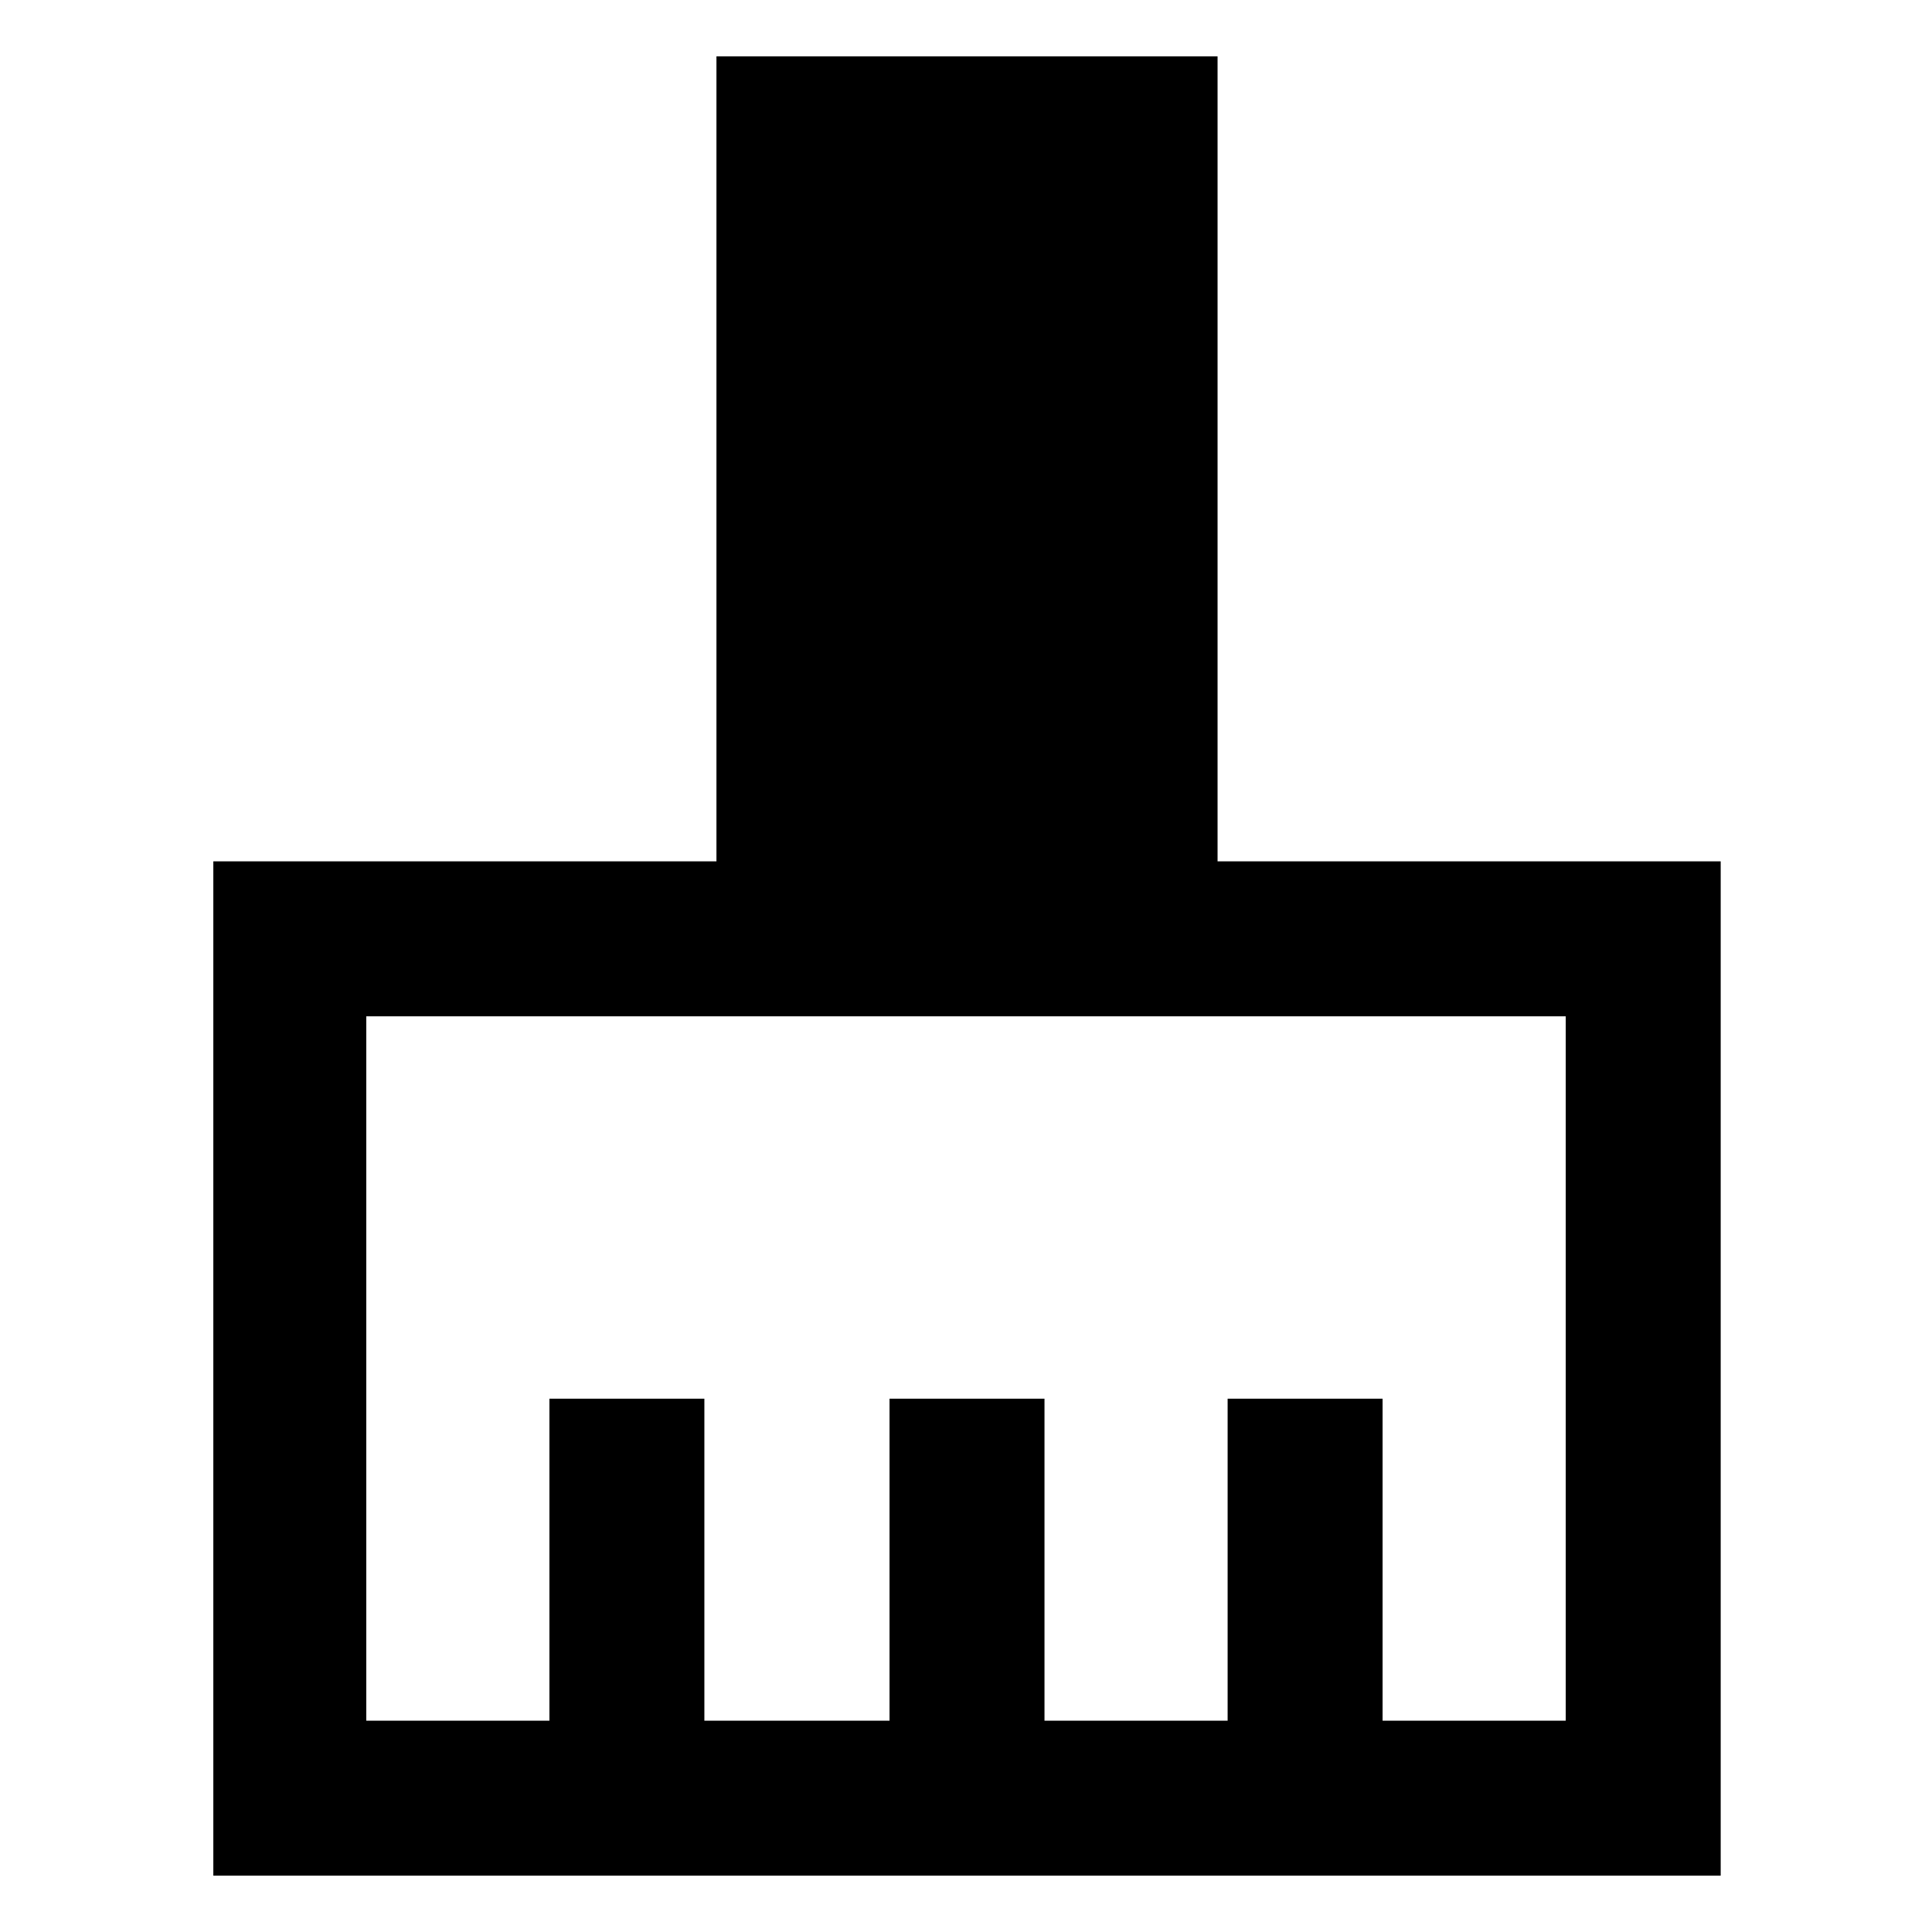 <svg xmlns="http://www.w3.org/2000/svg" height="48" width="48"><path d="M5.3 46.6V21.4H17.8V1.4H30.25V21.4H42.75V46.6ZM9.1 42.75H13.65V34.75H17.5V42.75H22.1V34.75H25.95V42.75H30.5V34.75H34.35V42.75H38.9V25.25H9.1Z"/></svg>